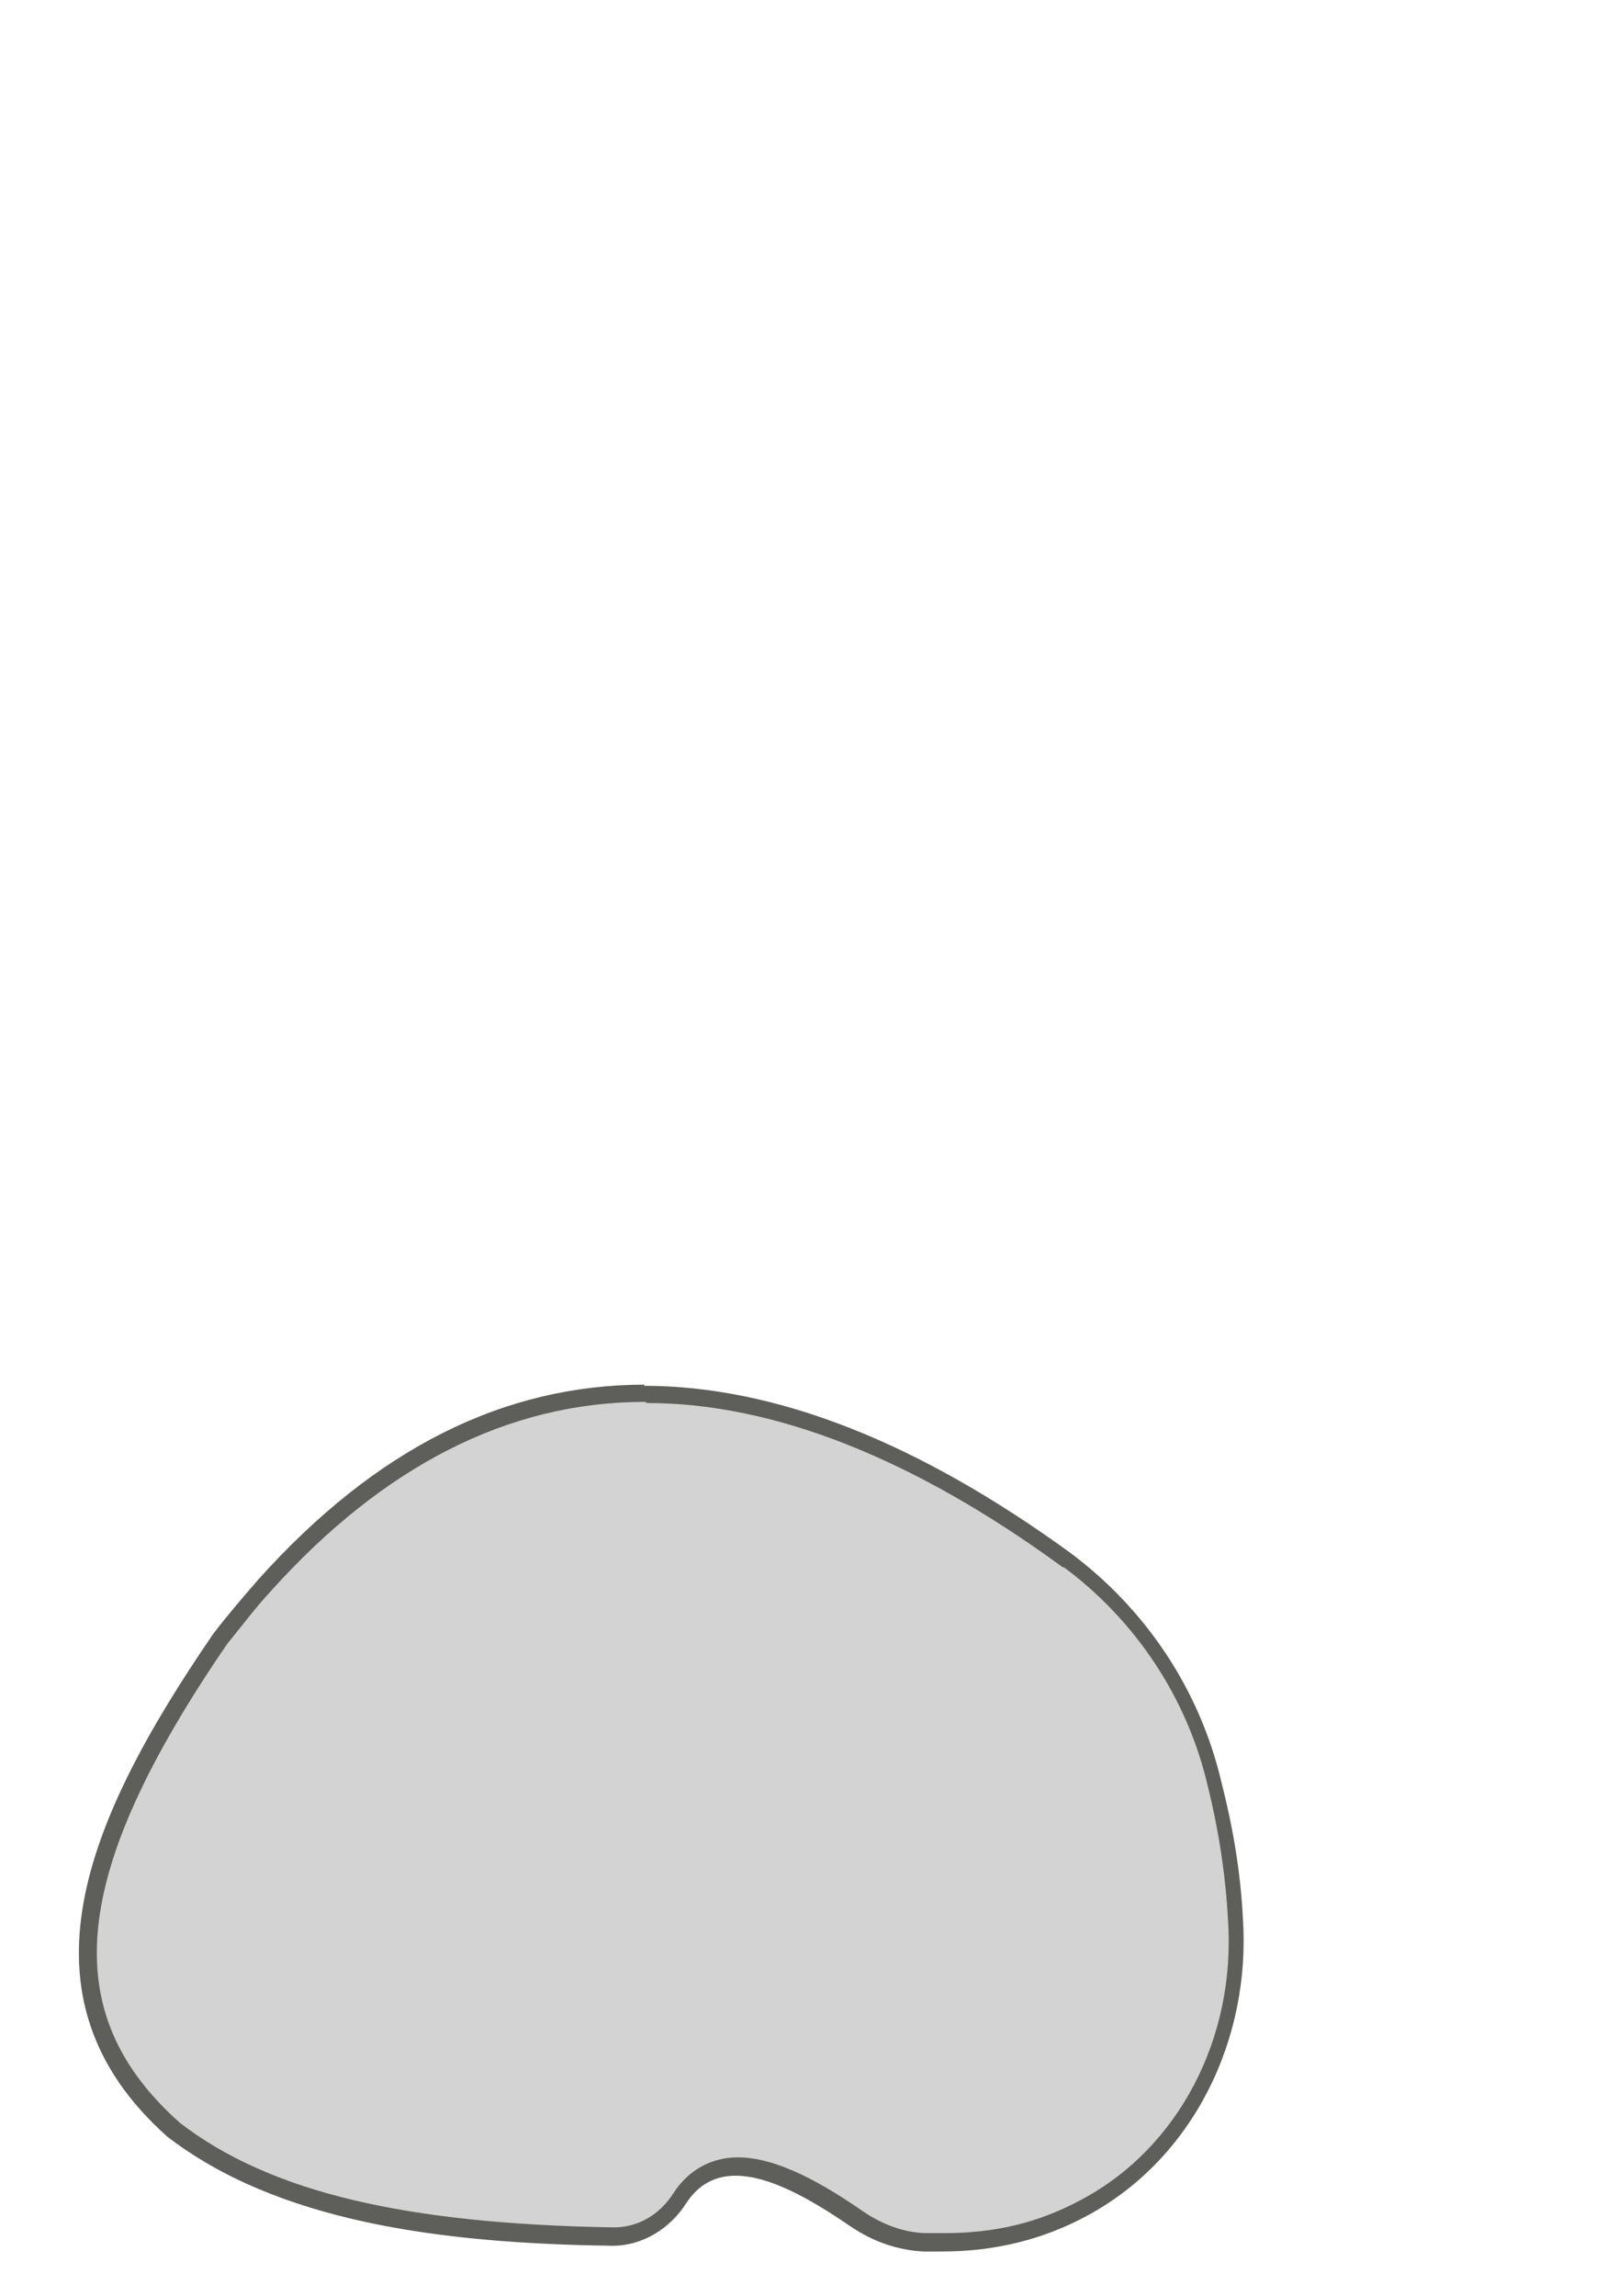 <svg width="14" height="20" viewBox="0 0 14 20" fill="none" xmlns="http://www.w3.org/2000/svg">
<path d="M8.096 19.53C7.886 19.53 7.666 19.45 7.496 19.33C7.046 19.02 6.716 18.88 6.446 18.88C6.236 18.88 6.066 18.97 5.946 19.16C5.806 19.37 5.596 19.5 5.366 19.5C3.516 19.48 2.336 19.19 1.526 18.56C0.146 17.33 0.906 15.78 1.936 14.28C2.056 14.12 2.186 13.97 2.316 13.82C3.306 12.71 4.426 12.14 5.626 12.14C6.746 12.14 7.976 12.62 9.296 13.58C9.936 14.05 10.396 14.74 10.586 15.52C10.686 15.93 10.746 16.32 10.766 16.71C10.836 17.77 10.326 18.76 9.446 19.23C9.066 19.43 8.666 19.53 8.226 19.53H8.076H8.096Z" fill="#D3D3D3"/>
<path d="M5.638 12.22C6.738 12.22 7.958 12.7 9.258 13.65C9.258 13.65 9.258 13.65 9.268 13.65C9.888 14.11 10.338 14.78 10.518 15.54C10.618 15.94 10.678 16.34 10.698 16.72C10.768 17.75 10.268 18.71 9.418 19.16C9.048 19.36 8.668 19.45 8.228 19.45C8.178 19.45 8.128 19.45 8.078 19.45C7.878 19.45 7.678 19.37 7.518 19.26C7.058 18.94 6.708 18.79 6.428 18.79C6.198 18.79 5.998 18.9 5.868 19.1C5.748 19.29 5.558 19.4 5.348 19.4C3.518 19.37 2.348 19.09 1.568 18.49C0.488 17.53 0.608 16.32 1.978 14.32C2.108 14.16 2.228 14 2.358 13.86C3.338 12.77 4.428 12.21 5.618 12.21M5.618 12.06C4.398 12.06 3.278 12.61 2.248 13.76C2.118 13.91 1.988 14.06 1.858 14.23C0.748 15.85 0.088 17.39 1.458 18.61C2.408 19.34 3.798 19.54 5.338 19.56C5.598 19.56 5.838 19.41 5.978 19.19C6.088 19.02 6.238 18.95 6.408 18.95C6.688 18.95 7.028 19.13 7.408 19.39C7.598 19.52 7.818 19.6 8.048 19.61C8.098 19.61 8.148 19.61 8.208 19.61C8.678 19.61 9.098 19.5 9.468 19.3C10.398 18.8 10.898 17.76 10.828 16.71C10.808 16.3 10.738 15.9 10.638 15.51C10.448 14.71 9.978 14.01 9.318 13.52C8.008 12.57 6.768 12.07 5.608 12.07L5.618 12.06Z" fill="#5E5E5A"/>
</svg>
